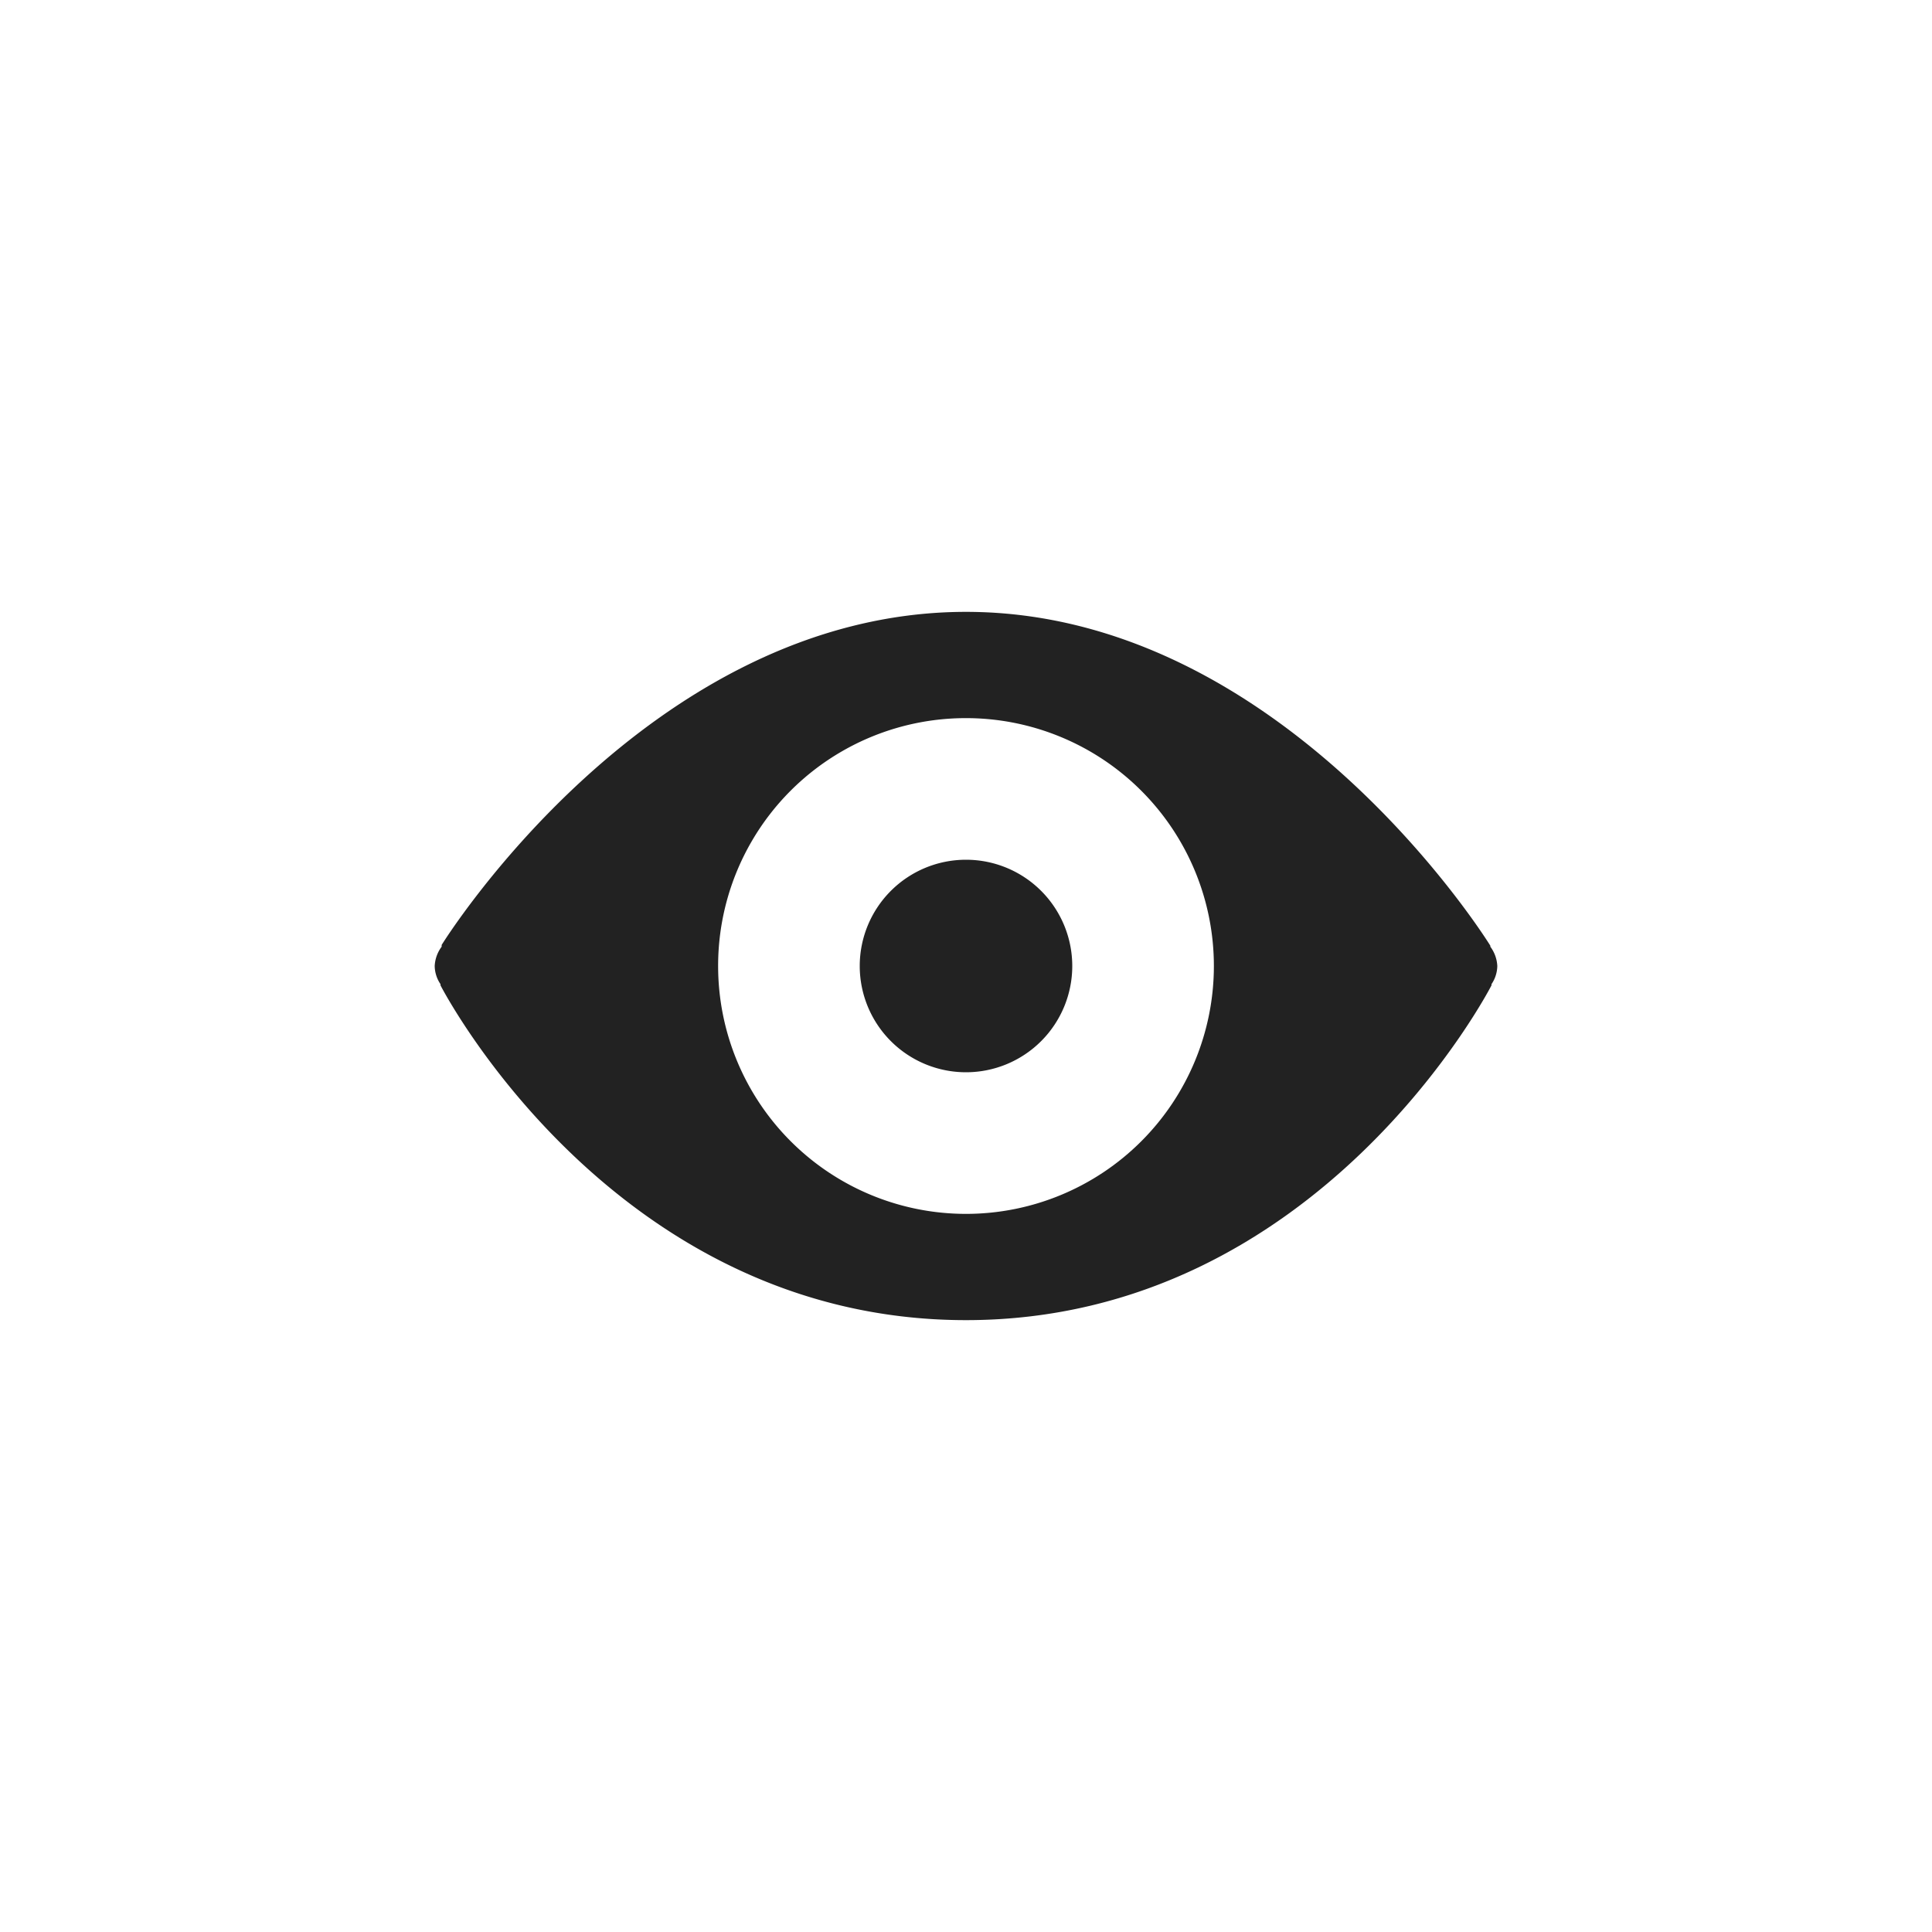 <svg id="Layer_1" data-name="Layer 1" xmlns="http://www.w3.org/2000/svg" viewBox="0 0 100 100"><defs><style>.cls-1{fill:#222;}</style></defs><path class="cls-1" d="M50,31.67c-16.5,0-27.14,17.24-27.14,17.24V49a1.81,1.81,0,0,0-.36,1,1.72,1.72,0,0,0,.3.94V51S31.67,68.33,50,68.33,77.2,51,77.2,51v-.06a1.72,1.72,0,0,0,.3-.94,1.81,1.81,0,0,0-.36-1v-.05S66.5,31.67,50,31.67Zm0,5.5A12.83,12.83,0,1,1,37.17,50,12.82,12.82,0,0,1,50,37.17Zm0,7.33A5.5,5.5,0,1,0,55.5,50,5.5,5.5,0,0,0,50,44.5Z"/></svg>